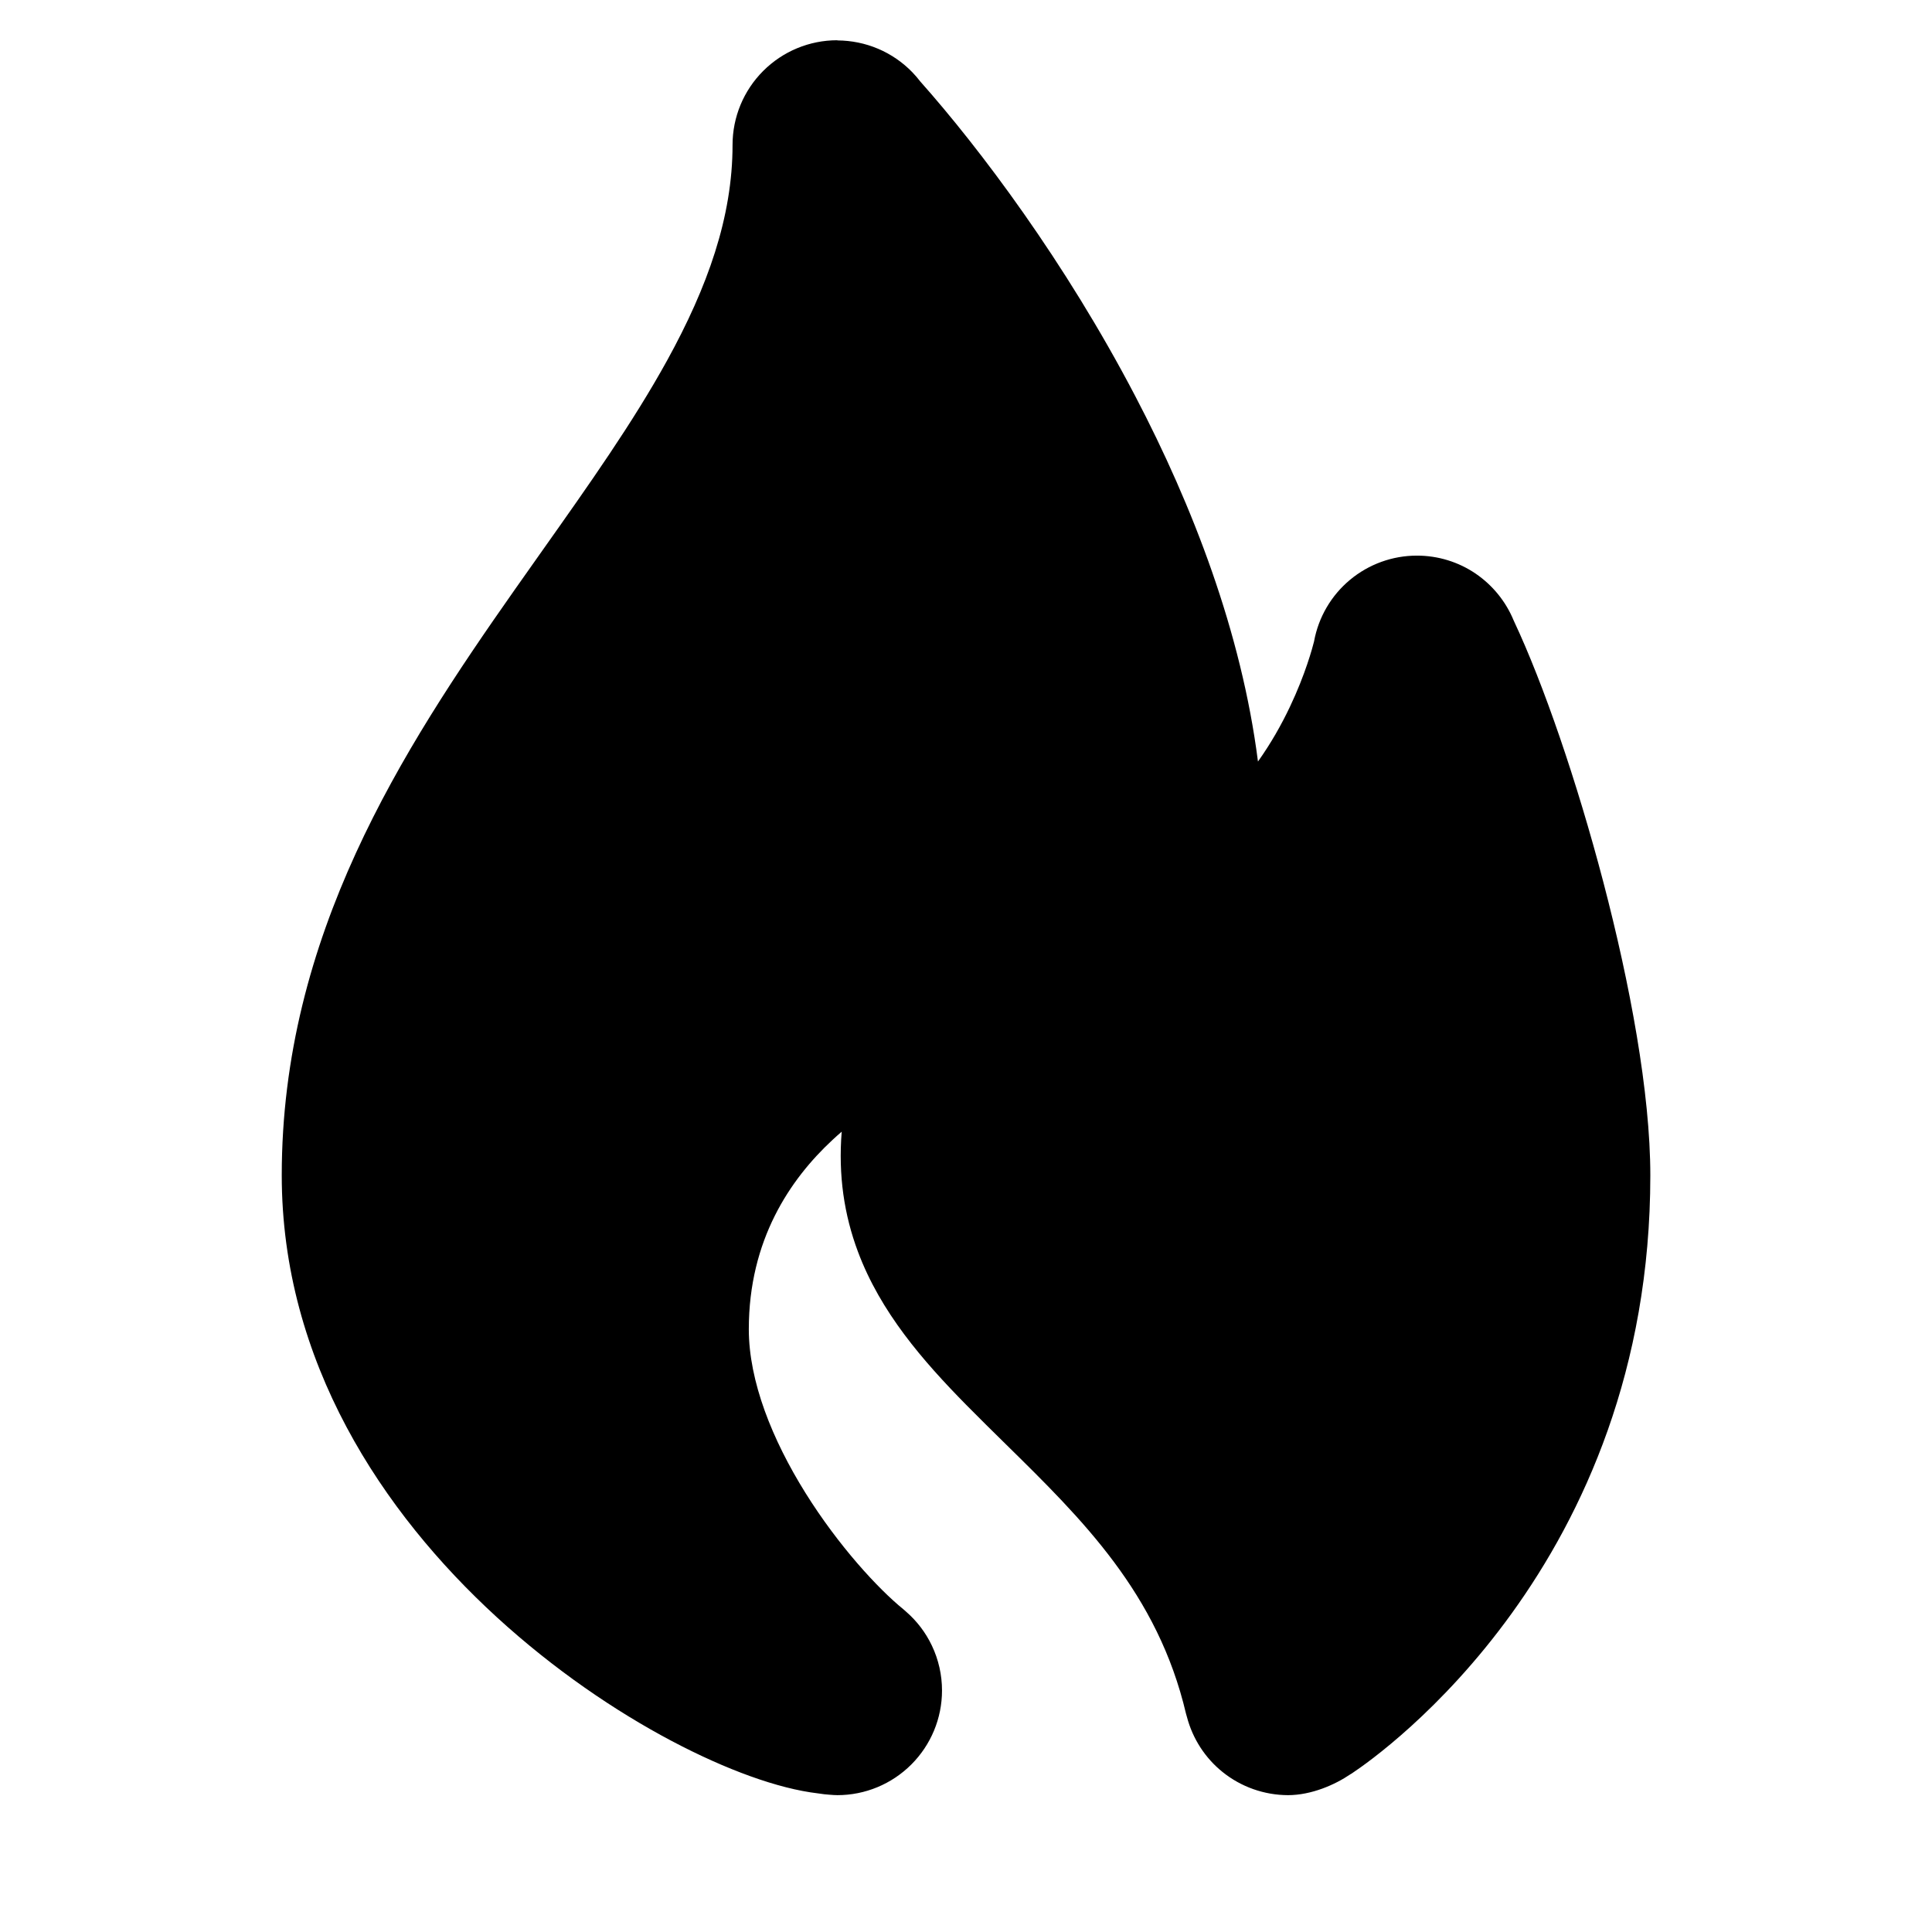 <svg height="24" viewBox="0 0 24 24" width="24" >
    <path  d="m10.401.5h-.001c-.345 0-.675.137-.919.381-.244.244-.381.574-.381.919 0 .894-.309 1.763-.813 2.678-.425.771-.968 1.539-1.551 2.363-.114.161-.229.324-.345.489-1.4 1.994-2.891 4.298-2.891 7.27 0 2.317 1.255 4.192 2.671 5.489.711.651 1.475 1.169 2.171 1.537.677.358 1.325.594 1.819.652.053.009.108.014.136.016.021.002.04.003.054.004l.017.001.005 0.0.002 0h.001 0.0 0l.026-.499-.026.499c.009.001.017.001.026.001.345 0 .675-.137.919-.381s.381-.574.381-.919v-0c-0-.193-.043-.384-.126-.558-.077-.162-.186-.305-.321-.422-.011-.01-.022-.02-.033-.029-.315-.256-.806-.788-1.216-1.445-.413-.662-.704-1.387-.704-2.034 0-1.108.512-1.862 1.04-2.352.038-.035.076-.07.114-.102-.044.543.031 1.034.201 1.489.281.753.807 1.357 1.346 1.905.161.163.323.323.484.481.961.944 1.895 1.861 2.246 3.355.003.014.007.028.012.042.071.269.226.509.443.683.23.185.517.286.812.287h.002c.289-.001.58-.128.774-.26.001-0.0.001-.001.002-.001l.01-.006.011-.007.007-.005c.342-.228 3.695-2.586 3.695-7.419 0-1.026-.253-2.381-.583-3.642-.329-1.256-.747-2.47-1.109-3.24-.002-.004-.003-.008-.005-.011-.097-.236-.261-.438-.471-.582-.215-.147-.47-.225-.731-.225h-.001c-.304 0-.598.107-.831.301s-.391.464-.446.763c-0.0 0-0.0 0-0.0.001-.019.076-.107.407-.301.815-.104.219-.235.452-.396.678-.205-1.607-.811-3.175-1.522-4.535-.876-1.677-1.932-3.079-2.673-3.913-.031-.04-.063-.078-.098-.114-.121-.125-.265-.224-.425-.292l-.196.46.196-.46c-.16-.068-.332-.103-.506-.104z"></path>
</svg>